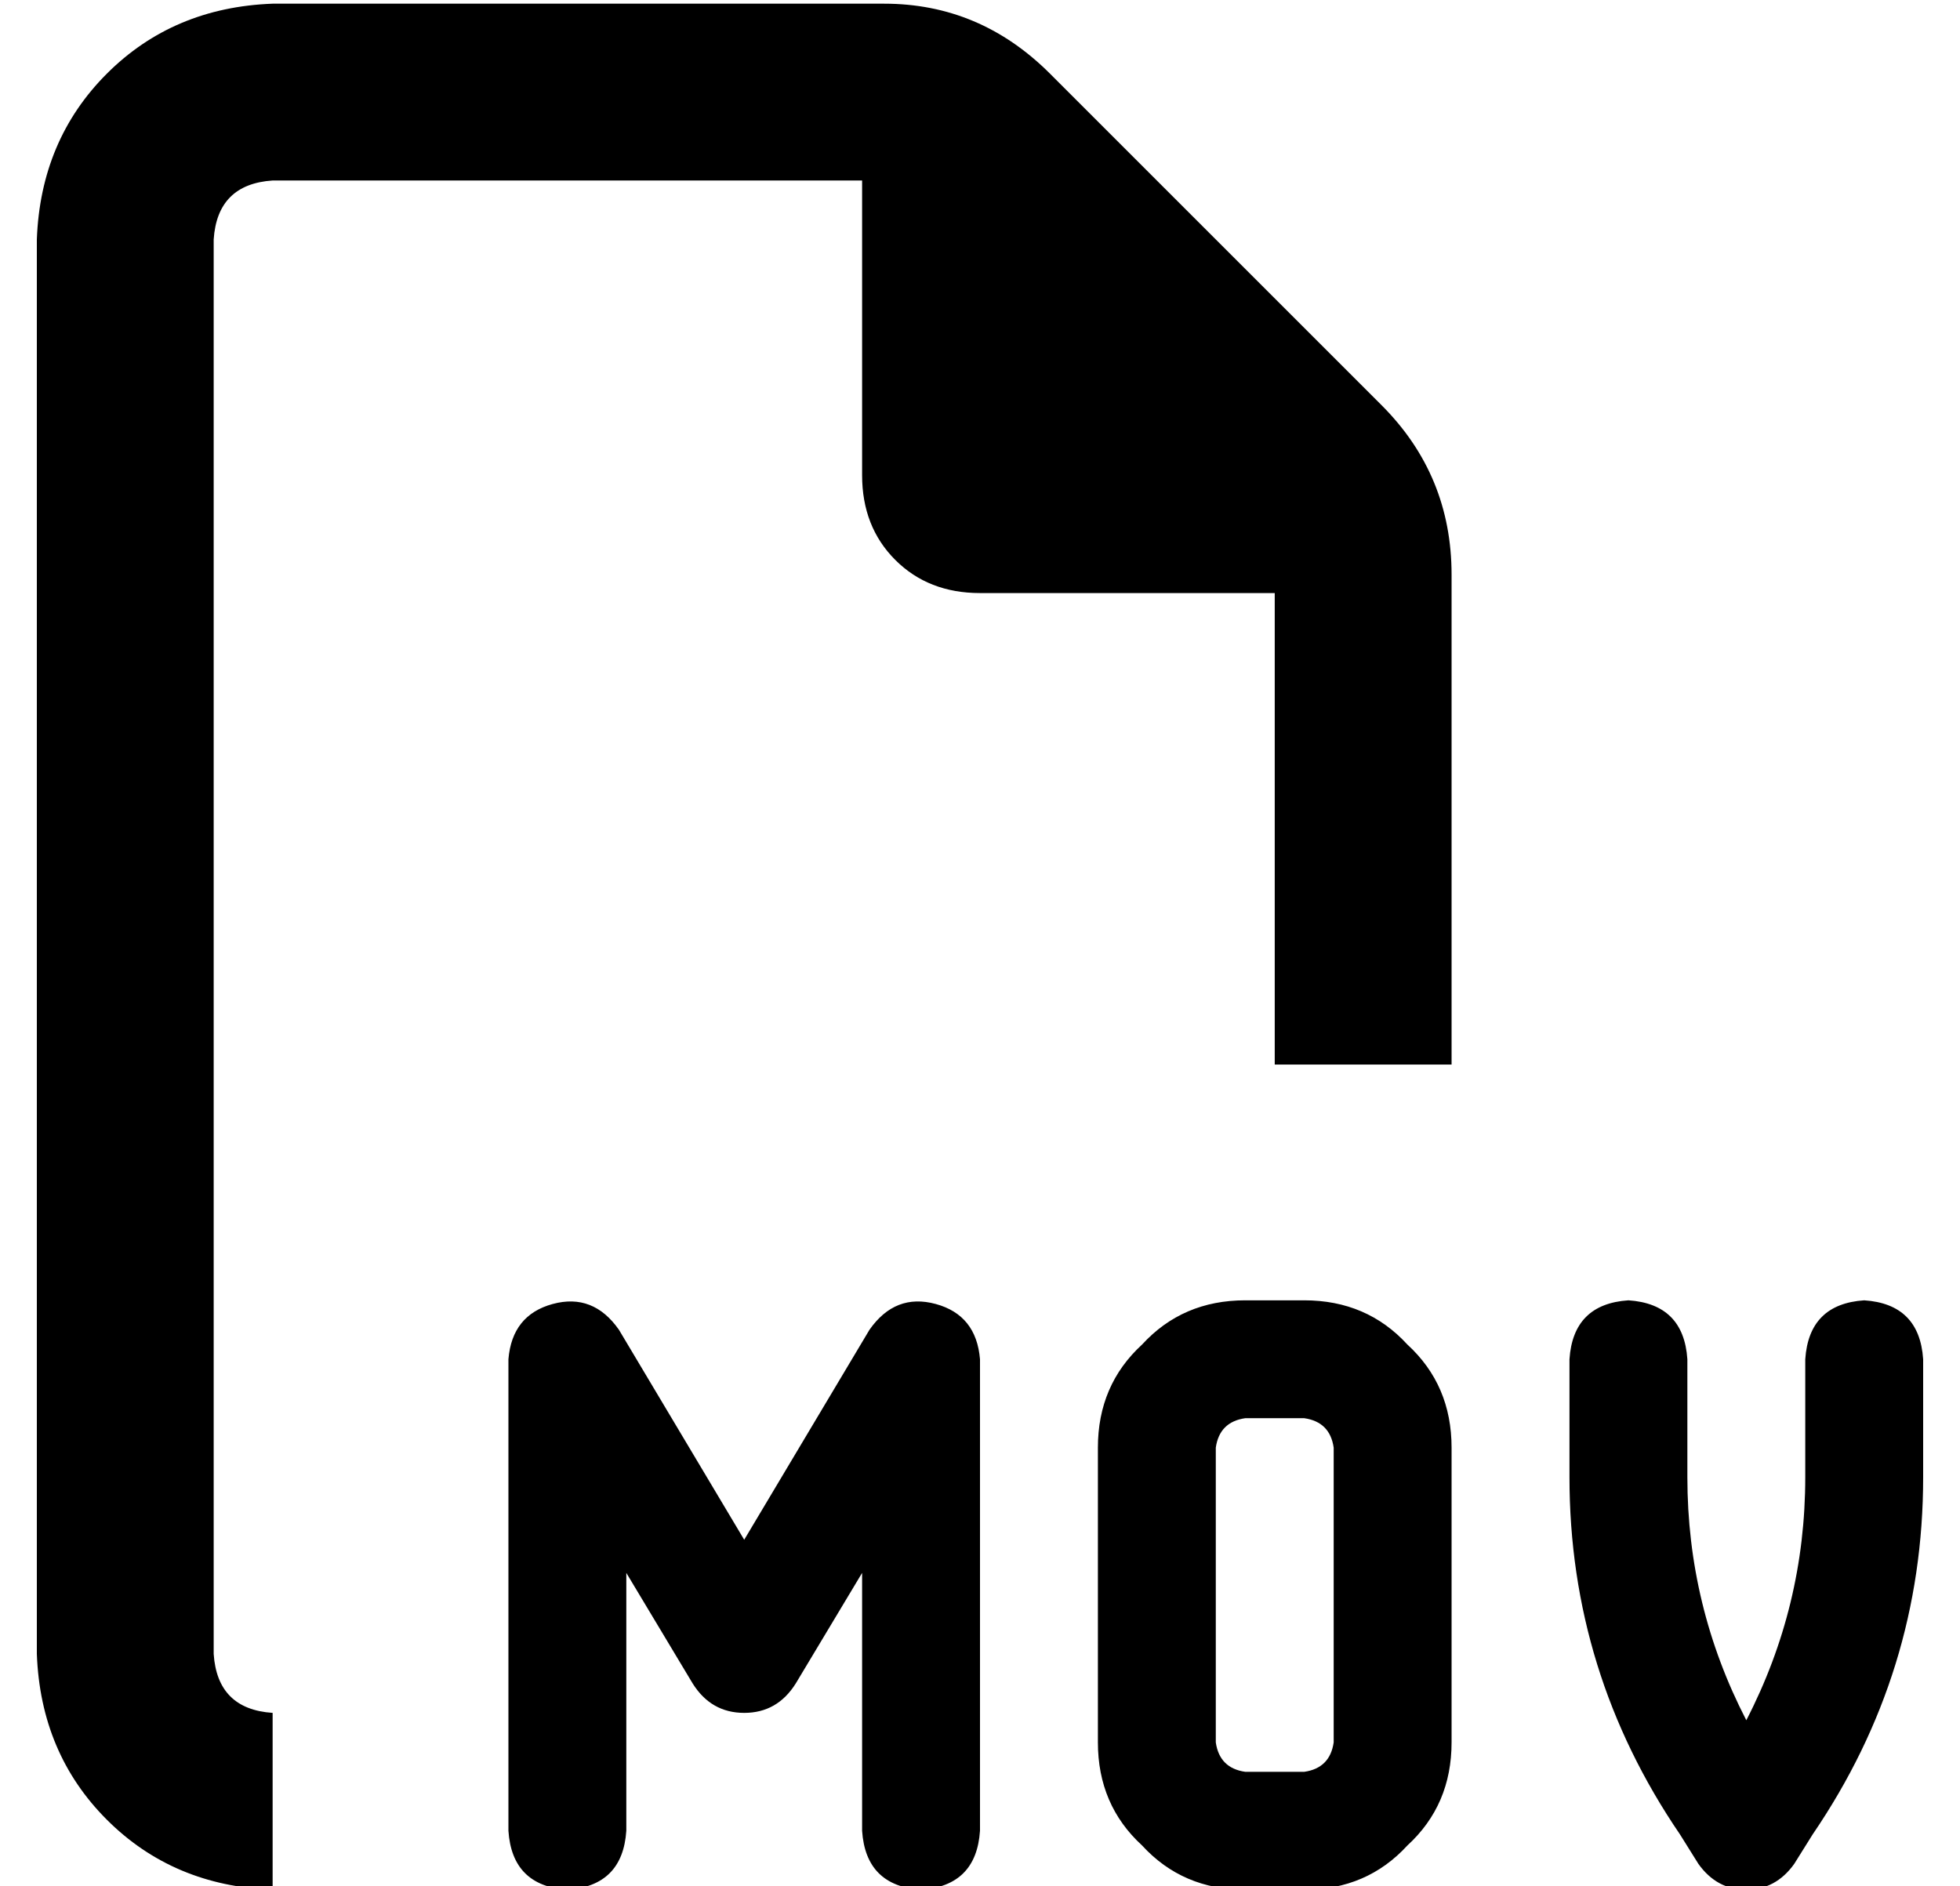 <?xml version="1.0" standalone="no"?>
<!DOCTYPE svg PUBLIC "-//W3C//DTD SVG 1.1//EN" "http://www.w3.org/Graphics/SVG/1.1/DTD/svg11.dtd" >
<svg xmlns="http://www.w3.org/2000/svg" xmlns:xlink="http://www.w3.org/1999/xlink" version="1.1" viewBox="-10 -40 532 512">
   <path fill="currentColor"
d="M48 409q1 15 16 16v48v0q-27 -1 -45 -19t-19 -45v-384v0q1 -27 19 -45t45 -19h166v0q26 0 45 19l90 90v0q19 19 19 46v133v0h-48v0v-128v0h-80v0q-14 0 -23 -9t-9 -23v-80v0h-160v0q-15 1 -16 16v384v0zM158 321l34 57l-34 -57l34 57l34 -57v0q7 -10 18 -7t12 15v128v0
q-1 15 -16 16q-15 -1 -16 -16v-70v0l-18 30v0q-5 8 -14 8t-14 -8l-18 -30v0v70v0q-1 15 -16 16q-15 -1 -16 -16v-128v0q1 -12 12 -15t18 7v0zM448 329v32v-32v32q0 35 16 66q16 -31 16 -66v-32v0q1 -15 16 -16q15 1 16 16v32v0q0 53 -30 97l-5 8v0q-5 7 -13 7t-13 -7l-5 -8
v0q-30 -44 -30 -97v-32v0q1 -15 16 -16q15 1 16 16v0zM288 353q0 -17 12 -28v0v0q11 -12 28 -12h16v0q17 0 28 12q12 11 12 28v80v0q0 17 -12 28q-11 12 -28 12h-16v0q-17 0 -28 -12q-12 -11 -12 -28v-80v0zM328 345q-7 1 -8 8v80v0q1 7 8 8h16v0q7 -1 8 -8v-80v0
q-1 -7 -8 -8h-16v0z" />
</svg>
